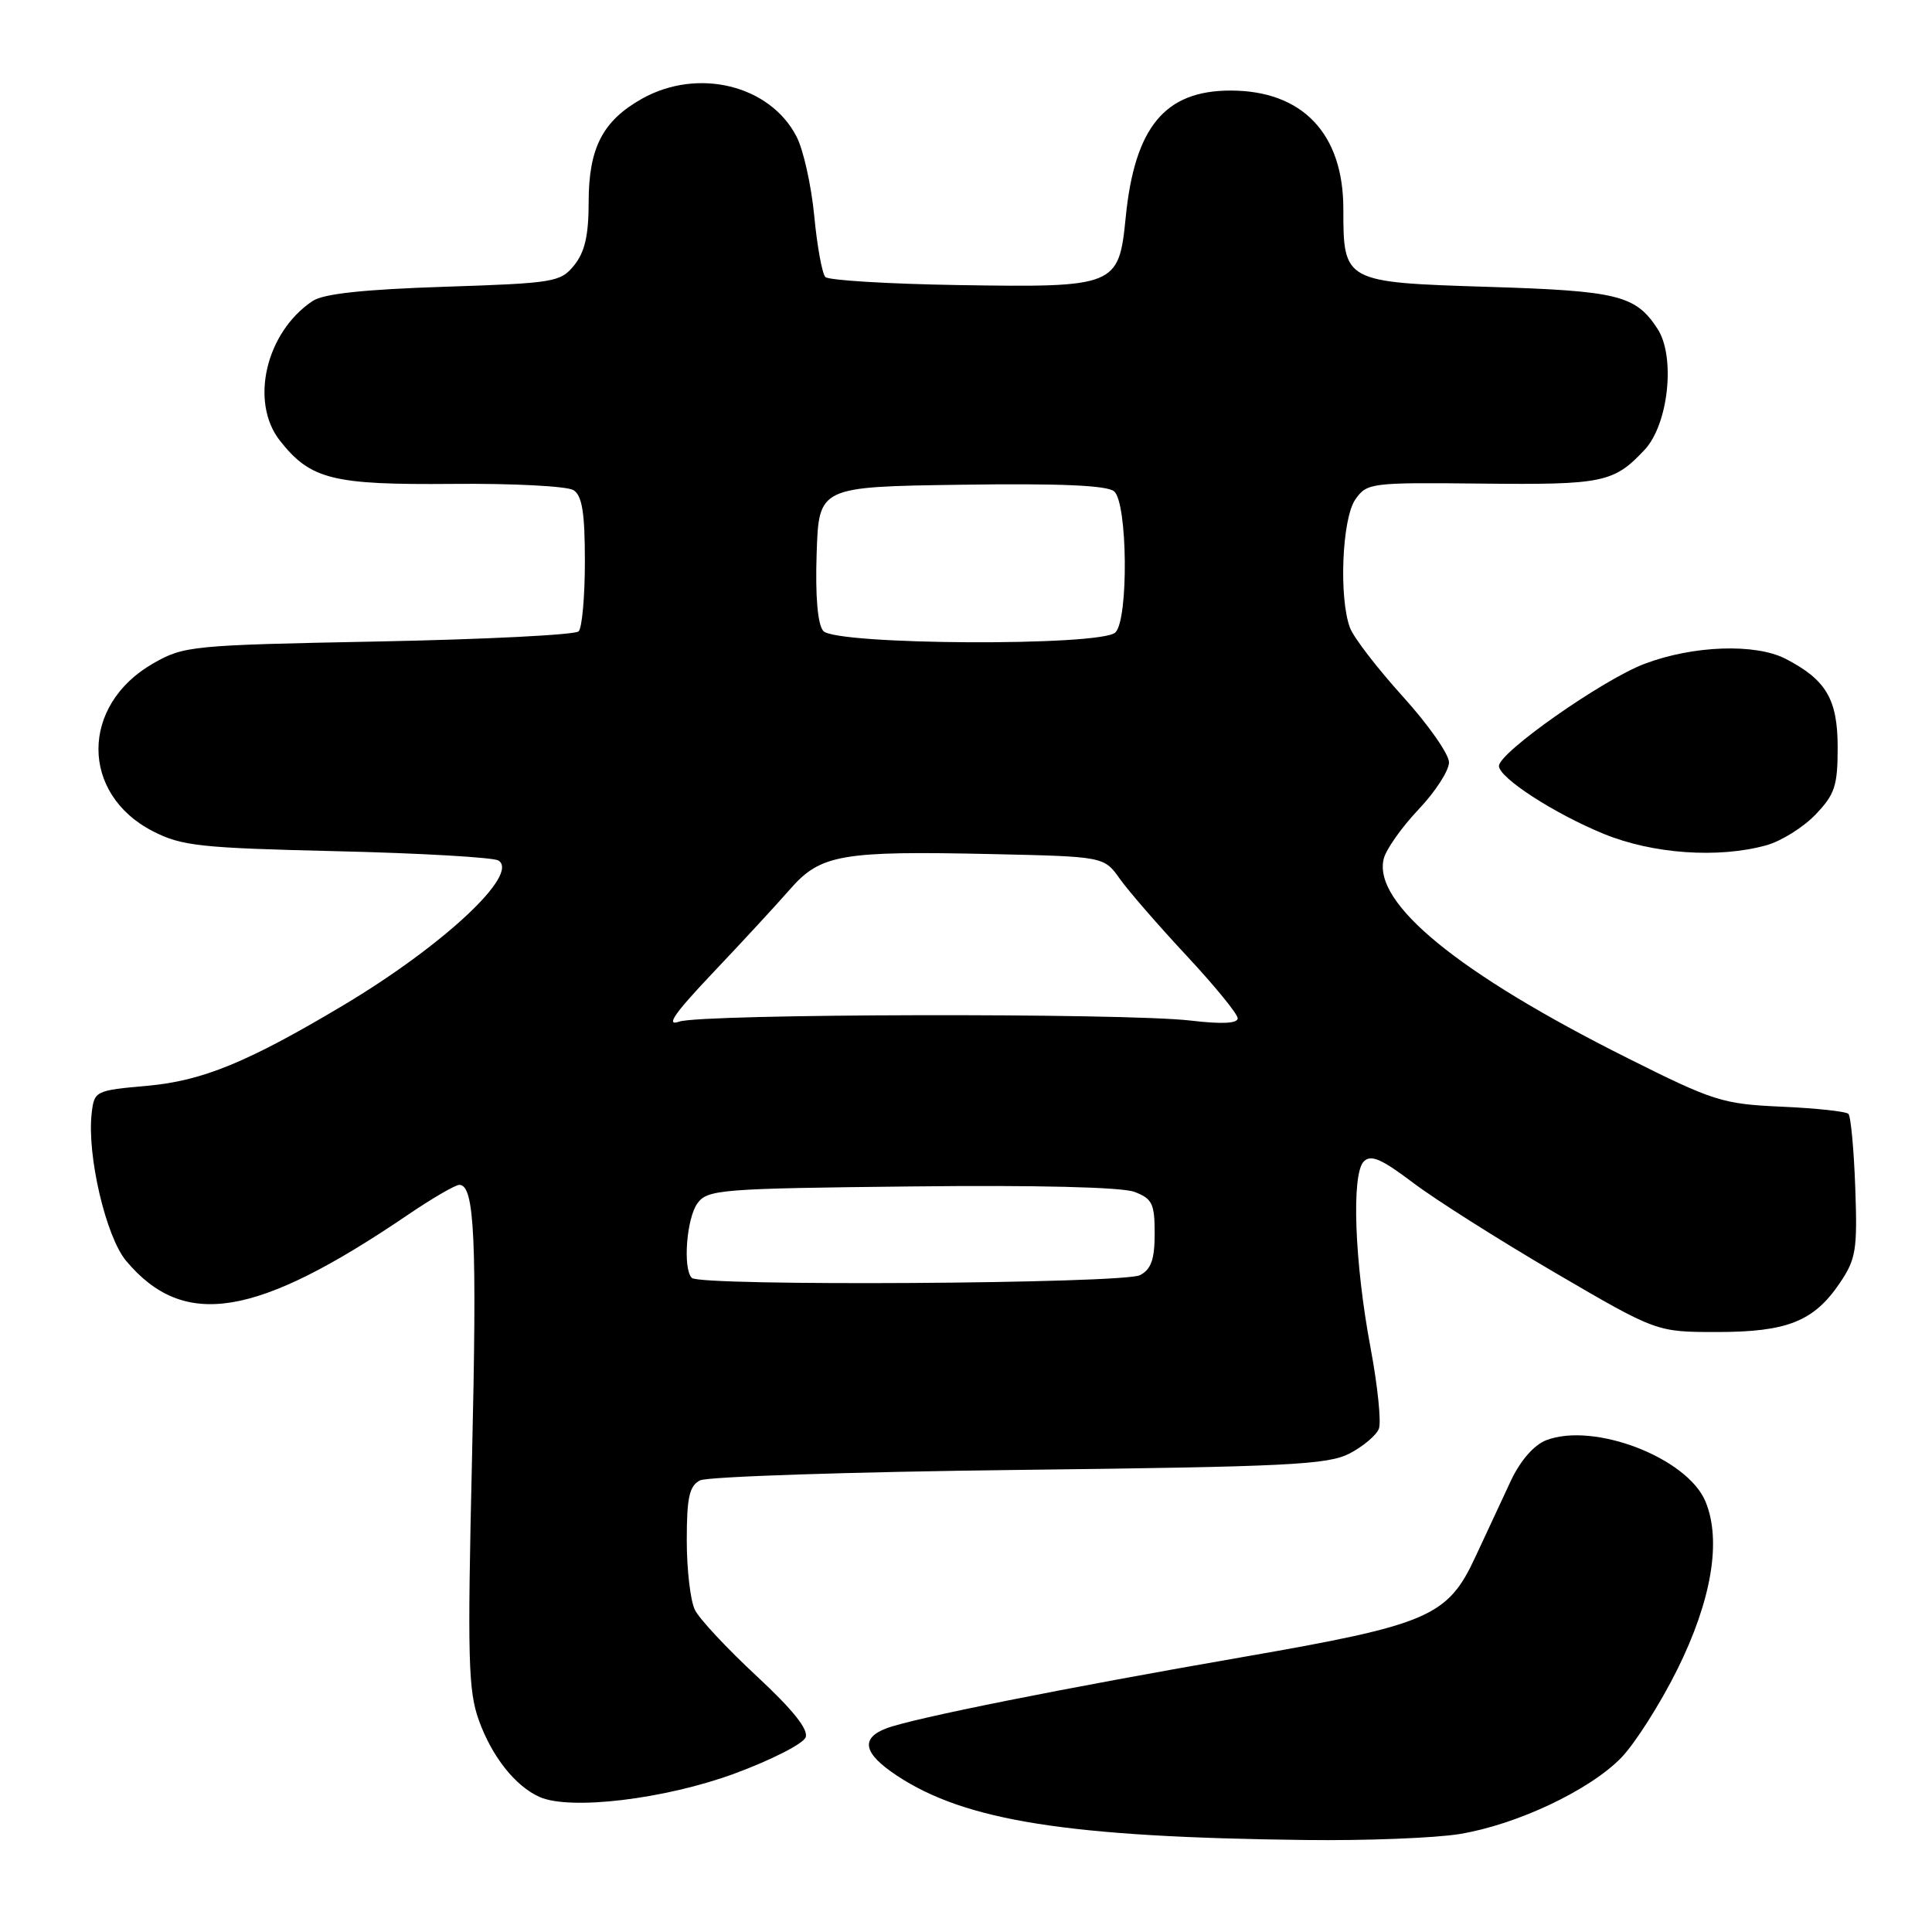 <?xml version="1.0" encoding="UTF-8" standalone="no"?>
<!DOCTYPE svg PUBLIC "-//W3C//DTD SVG 1.1//EN" "http://www.w3.org/Graphics/SVG/1.1/DTD/svg11.dtd" >
<svg xmlns="http://www.w3.org/2000/svg" xmlns:xlink="http://www.w3.org/1999/xlink" version="1.1" viewBox="0 0 256 256">
 <g >
 <path fill="currentColor"
d=" M 193.39 243.02 C 200.97 241.78 210.60 237.24 214.82 232.91 C 216.64 231.03 219.98 225.78 222.24 221.24 C 226.80 212.05 228.13 204.14 225.99 198.97 C 223.58 193.16 211.20 188.40 204.87 190.84 C 203.26 191.47 201.47 193.52 200.21 196.18 C 199.10 198.56 196.98 203.10 195.51 206.27 C 191.83 214.21 189.37 215.27 164.77 219.55 C 141.02 223.67 120.94 227.69 117.46 229.01 C 113.97 230.34 114.40 232.34 118.83 235.27 C 127.92 241.29 141.55 243.44 173.00 243.81 C 180.97 243.91 190.15 243.55 193.39 243.02 Z  M 97.33 235.01 C 102.18 233.22 106.42 231.06 106.75 230.21 C 107.15 229.16 105.05 226.54 100.25 222.08 C 96.35 218.46 92.67 214.52 92.08 213.32 C 91.48 212.11 91.00 207.97 91.00 204.10 C 91.00 198.42 91.34 196.90 92.75 196.16 C 93.71 195.66 112.73 195.03 135.01 194.77 C 170.58 194.35 175.93 194.09 178.82 192.60 C 180.62 191.66 182.38 190.18 182.71 189.31 C 183.04 188.44 182.55 183.63 181.61 178.62 C 179.48 167.29 179.05 155.57 180.71 153.90 C 181.65 152.95 183.06 153.56 187.21 156.70 C 190.12 158.91 198.57 164.26 206.00 168.61 C 219.50 176.50 219.50 176.50 227.50 176.50 C 236.82 176.50 240.35 175.09 243.79 170.00 C 245.93 166.83 246.13 165.62 245.83 157.33 C 245.65 152.29 245.24 147.90 244.92 147.59 C 244.60 147.27 240.61 146.84 236.05 146.64 C 228.24 146.29 227.07 145.92 215.63 140.19 C 193.20 128.95 181.84 119.65 183.36 113.76 C 183.68 112.52 185.75 109.59 187.97 107.25 C 190.19 104.91 192.00 102.11 192.00 101.02 C 192.00 99.93 189.25 96.01 185.89 92.30 C 182.53 88.59 179.38 84.50 178.89 83.21 C 177.39 79.27 177.82 68.70 179.59 66.18 C 181.13 63.98 181.62 63.92 196.42 64.08 C 212.40 64.25 213.85 63.95 217.92 59.60 C 221.09 56.21 222.04 47.24 219.62 43.55 C 216.72 39.12 214.39 38.54 197.17 38.01 C 178.08 37.41 178.00 37.37 178.00 27.68 C 178.00 17.69 172.57 12.00 163.05 12.00 C 154.35 12.00 150.35 16.84 149.16 28.82 C 148.25 37.96 147.88 38.11 126.83 37.77 C 117.66 37.62 109.81 37.14 109.37 36.71 C 108.94 36.28 108.27 32.62 107.89 28.59 C 107.50 24.56 106.45 19.83 105.54 18.09 C 102.02 11.26 92.45 8.93 85.05 13.09 C 79.85 16.02 78.00 19.61 78.00 26.79 C 78.00 31.19 77.49 33.40 76.09 35.14 C 74.27 37.39 73.46 37.52 58.84 38.00 C 48.21 38.35 42.87 38.92 41.43 39.88 C 35.23 44.01 33.06 53.26 37.09 58.39 C 41.14 63.53 44.05 64.26 59.94 64.12 C 67.95 64.04 75.17 64.42 76.00 64.95 C 77.14 65.69 77.50 67.96 77.50 74.38 C 77.50 79.03 77.13 83.20 76.67 83.66 C 76.21 84.12 64.29 84.72 50.17 85.00 C 25.32 85.48 24.37 85.58 20.29 87.91 C 10.64 93.44 10.63 105.21 20.27 110.15 C 24.08 112.10 26.49 112.36 44.66 112.79 C 55.74 113.05 65.37 113.61 66.04 114.02 C 68.91 115.80 58.73 125.30 45.50 133.20 C 32.84 140.75 26.84 143.22 19.54 143.87 C 12.63 144.49 12.49 144.55 12.15 147.50 C 11.50 153.04 14.03 163.88 16.72 167.08 C 24.38 176.19 33.93 174.63 54.03 160.98 C 57.25 158.79 60.33 157.00 60.87 157.00 C 62.89 157.00 63.22 164.21 62.54 193.43 C 61.93 219.75 62.04 224.06 63.46 227.97 C 65.19 232.78 68.29 236.68 71.50 238.11 C 75.56 239.91 88.11 238.40 97.33 235.01 Z  M 234.06 112.00 C 236.01 111.46 238.94 109.63 240.56 107.94 C 243.13 105.26 243.50 104.13 243.50 99.04 C 243.50 92.66 241.98 90.08 236.61 87.30 C 232.60 85.23 224.33 85.52 217.89 87.97 C 212.33 90.08 198.59 99.73 198.62 101.50 C 198.64 103.07 205.92 107.79 212.50 110.49 C 218.99 113.15 227.70 113.77 234.06 112.00 Z  M 91.67 169.33 C 90.46 168.13 90.97 161.42 92.42 159.44 C 93.75 157.62 95.45 157.48 120.73 157.21 C 137.35 157.02 148.66 157.30 150.32 157.93 C 152.68 158.83 153.00 159.49 153.00 163.44 C 153.00 166.86 152.54 168.18 151.07 168.96 C 148.92 170.11 92.79 170.46 91.67 169.33 Z  M 94.50 128.86 C 98.35 124.80 102.95 119.82 104.71 117.80 C 108.73 113.21 111.50 112.73 131.41 113.17 C 146.29 113.50 146.29 113.50 148.39 116.46 C 149.55 118.09 153.54 122.68 157.25 126.66 C 160.96 130.64 164.00 134.36 164.00 134.93 C 164.00 135.62 161.87 135.72 157.75 135.23 C 148.95 134.20 93.02 134.32 90.00 135.37 C 88.15 136.02 89.33 134.32 94.50 128.86 Z  M 109.08 83.60 C 108.34 82.70 108.02 79.01 108.21 73.35 C 108.50 64.50 108.50 64.50 127.37 64.23 C 140.44 64.04 146.66 64.31 147.62 65.10 C 149.41 66.58 149.56 82.04 147.80 83.80 C 145.94 85.66 110.64 85.48 109.08 83.60 Z "/>
</g>
</svg>